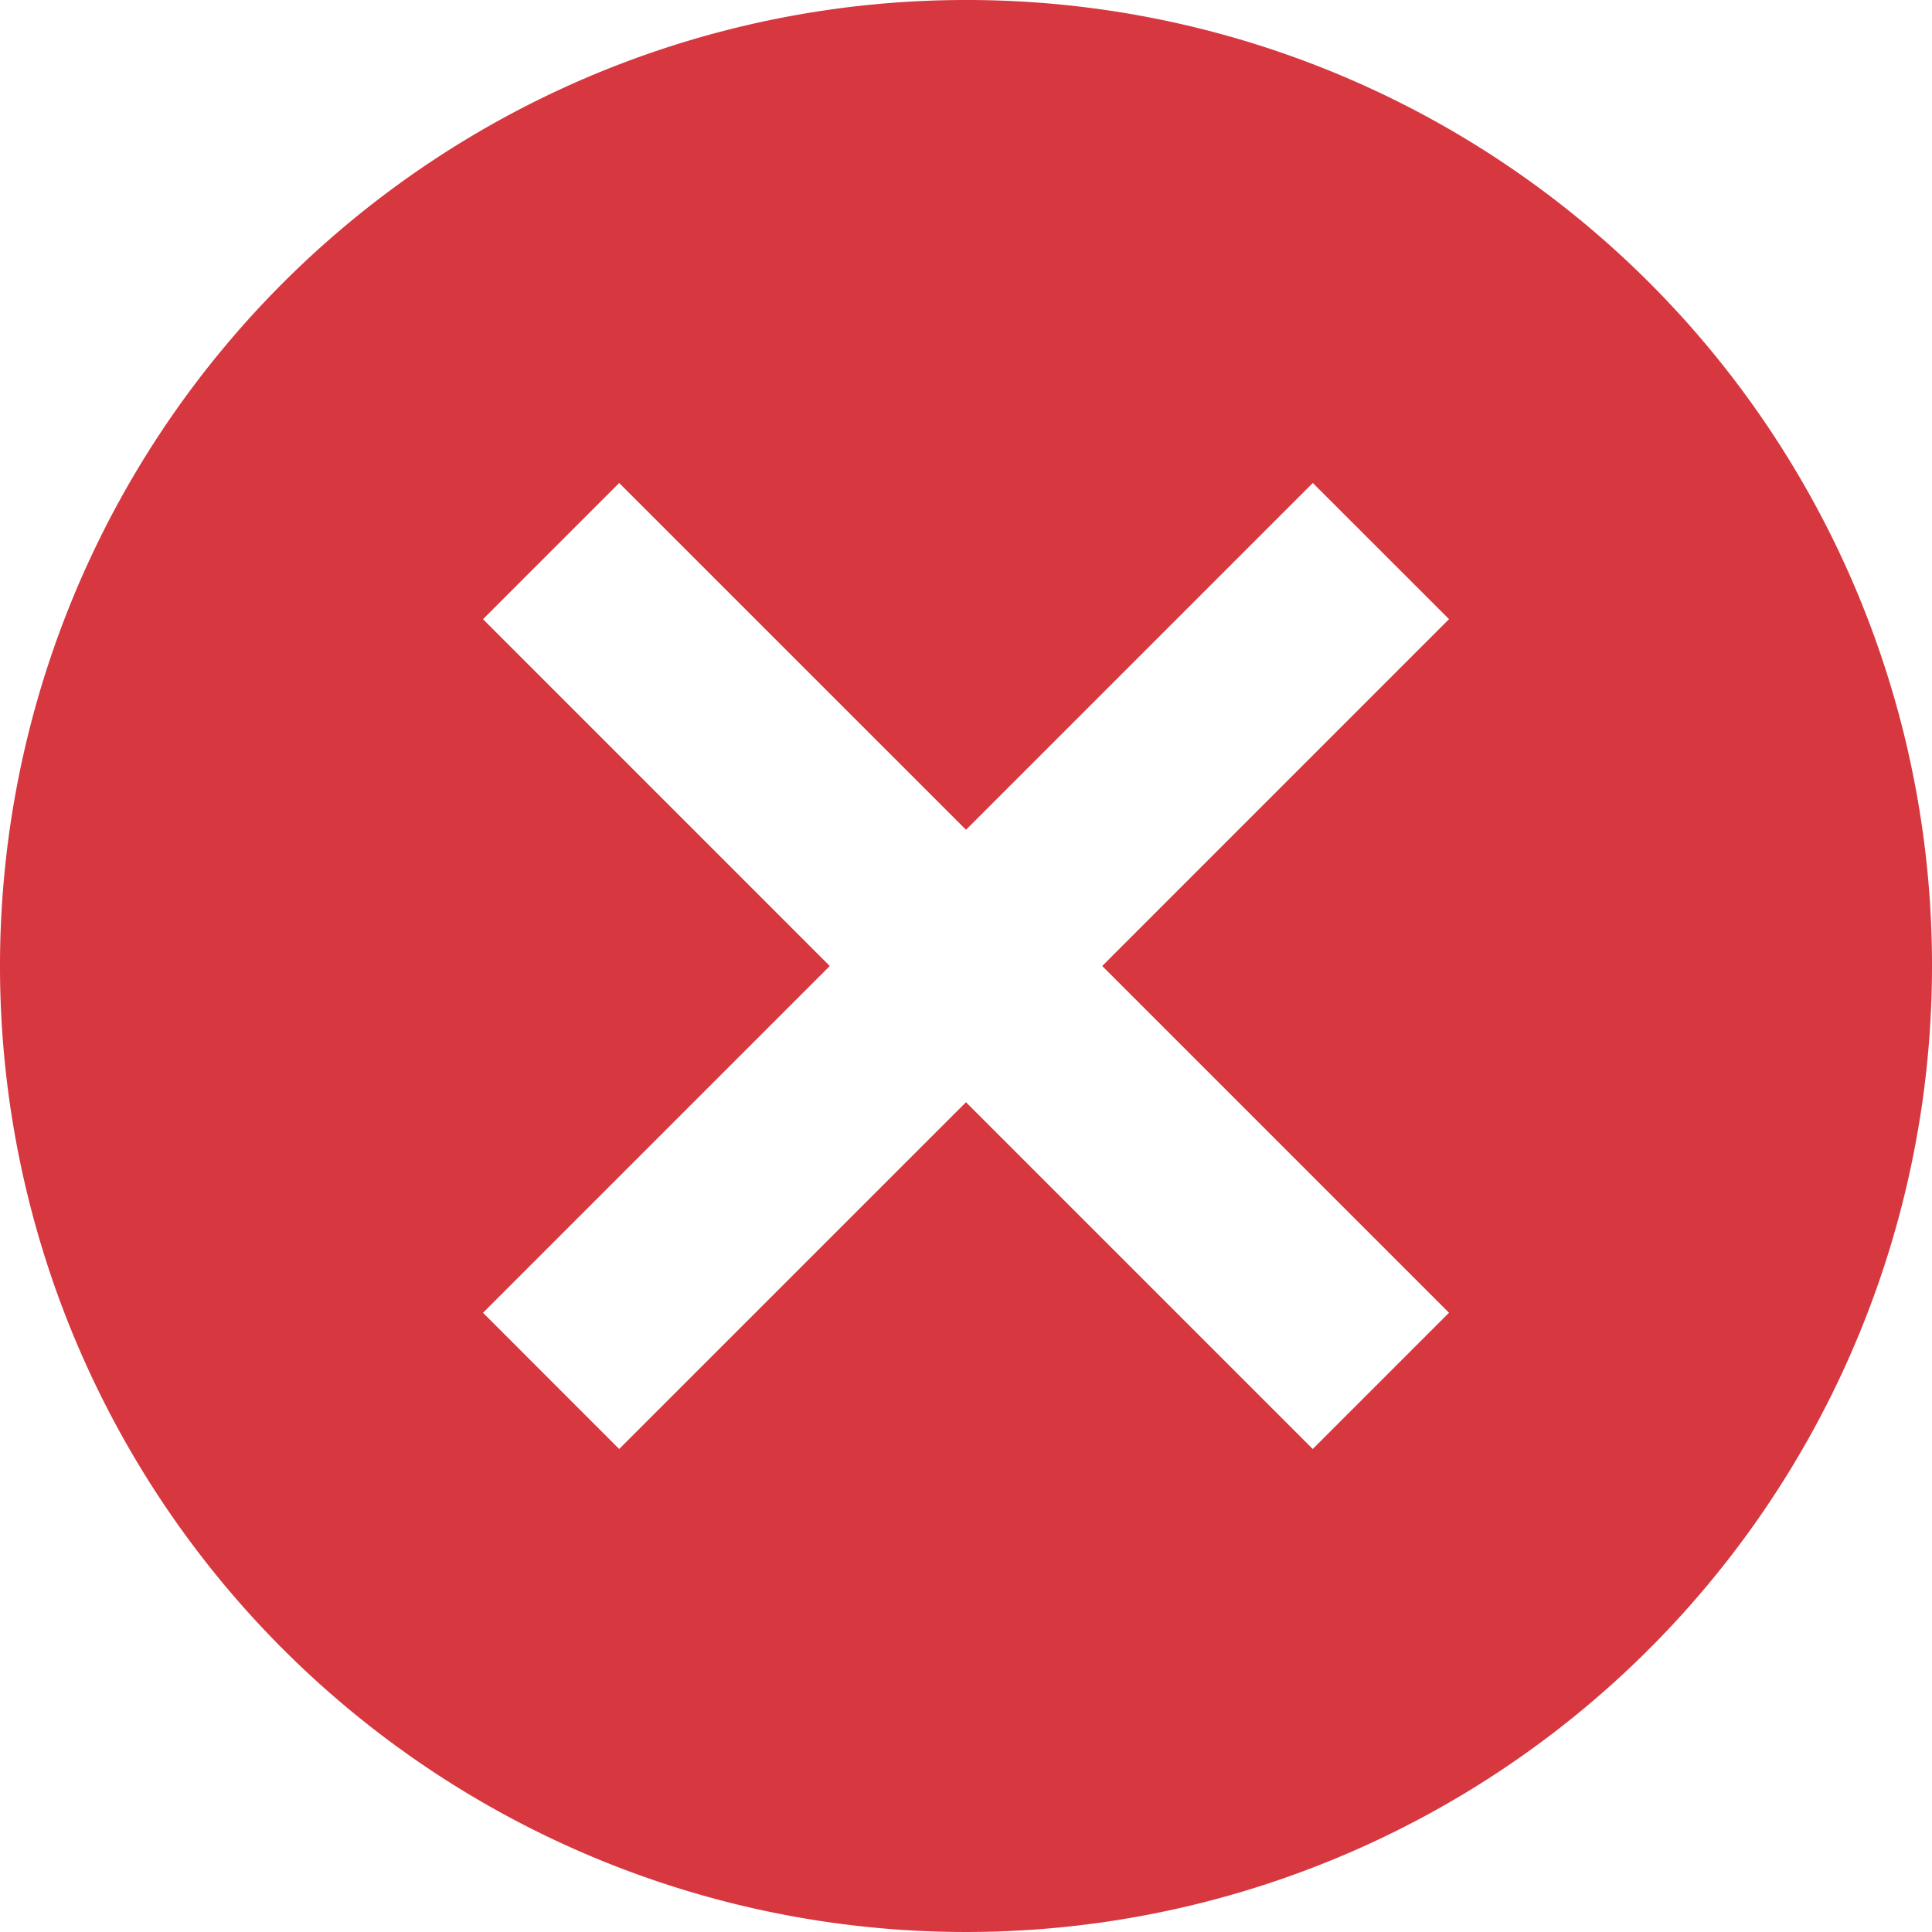 <svg xmlns="http://www.w3.org/2000/svg" width="35" height="35" viewBox="0 0 45 45">
  <path id="ic_cancel_24px" d="M24.5,2A22.5,22.5,0,1,0,47,24.5,22.479,22.479,0,0,0,24.5,2ZM35.75,32.577,32.577,35.75,24.5,27.673,16.422,35.75,13.25,32.577,21.327,24.5,13.25,16.422l3.172-3.172L24.5,21.327l8.078-8.078,3.173,3.172L27.673,24.5Z" transform="translate(-2 -2)" fill="#d7373f"/>
</svg>
